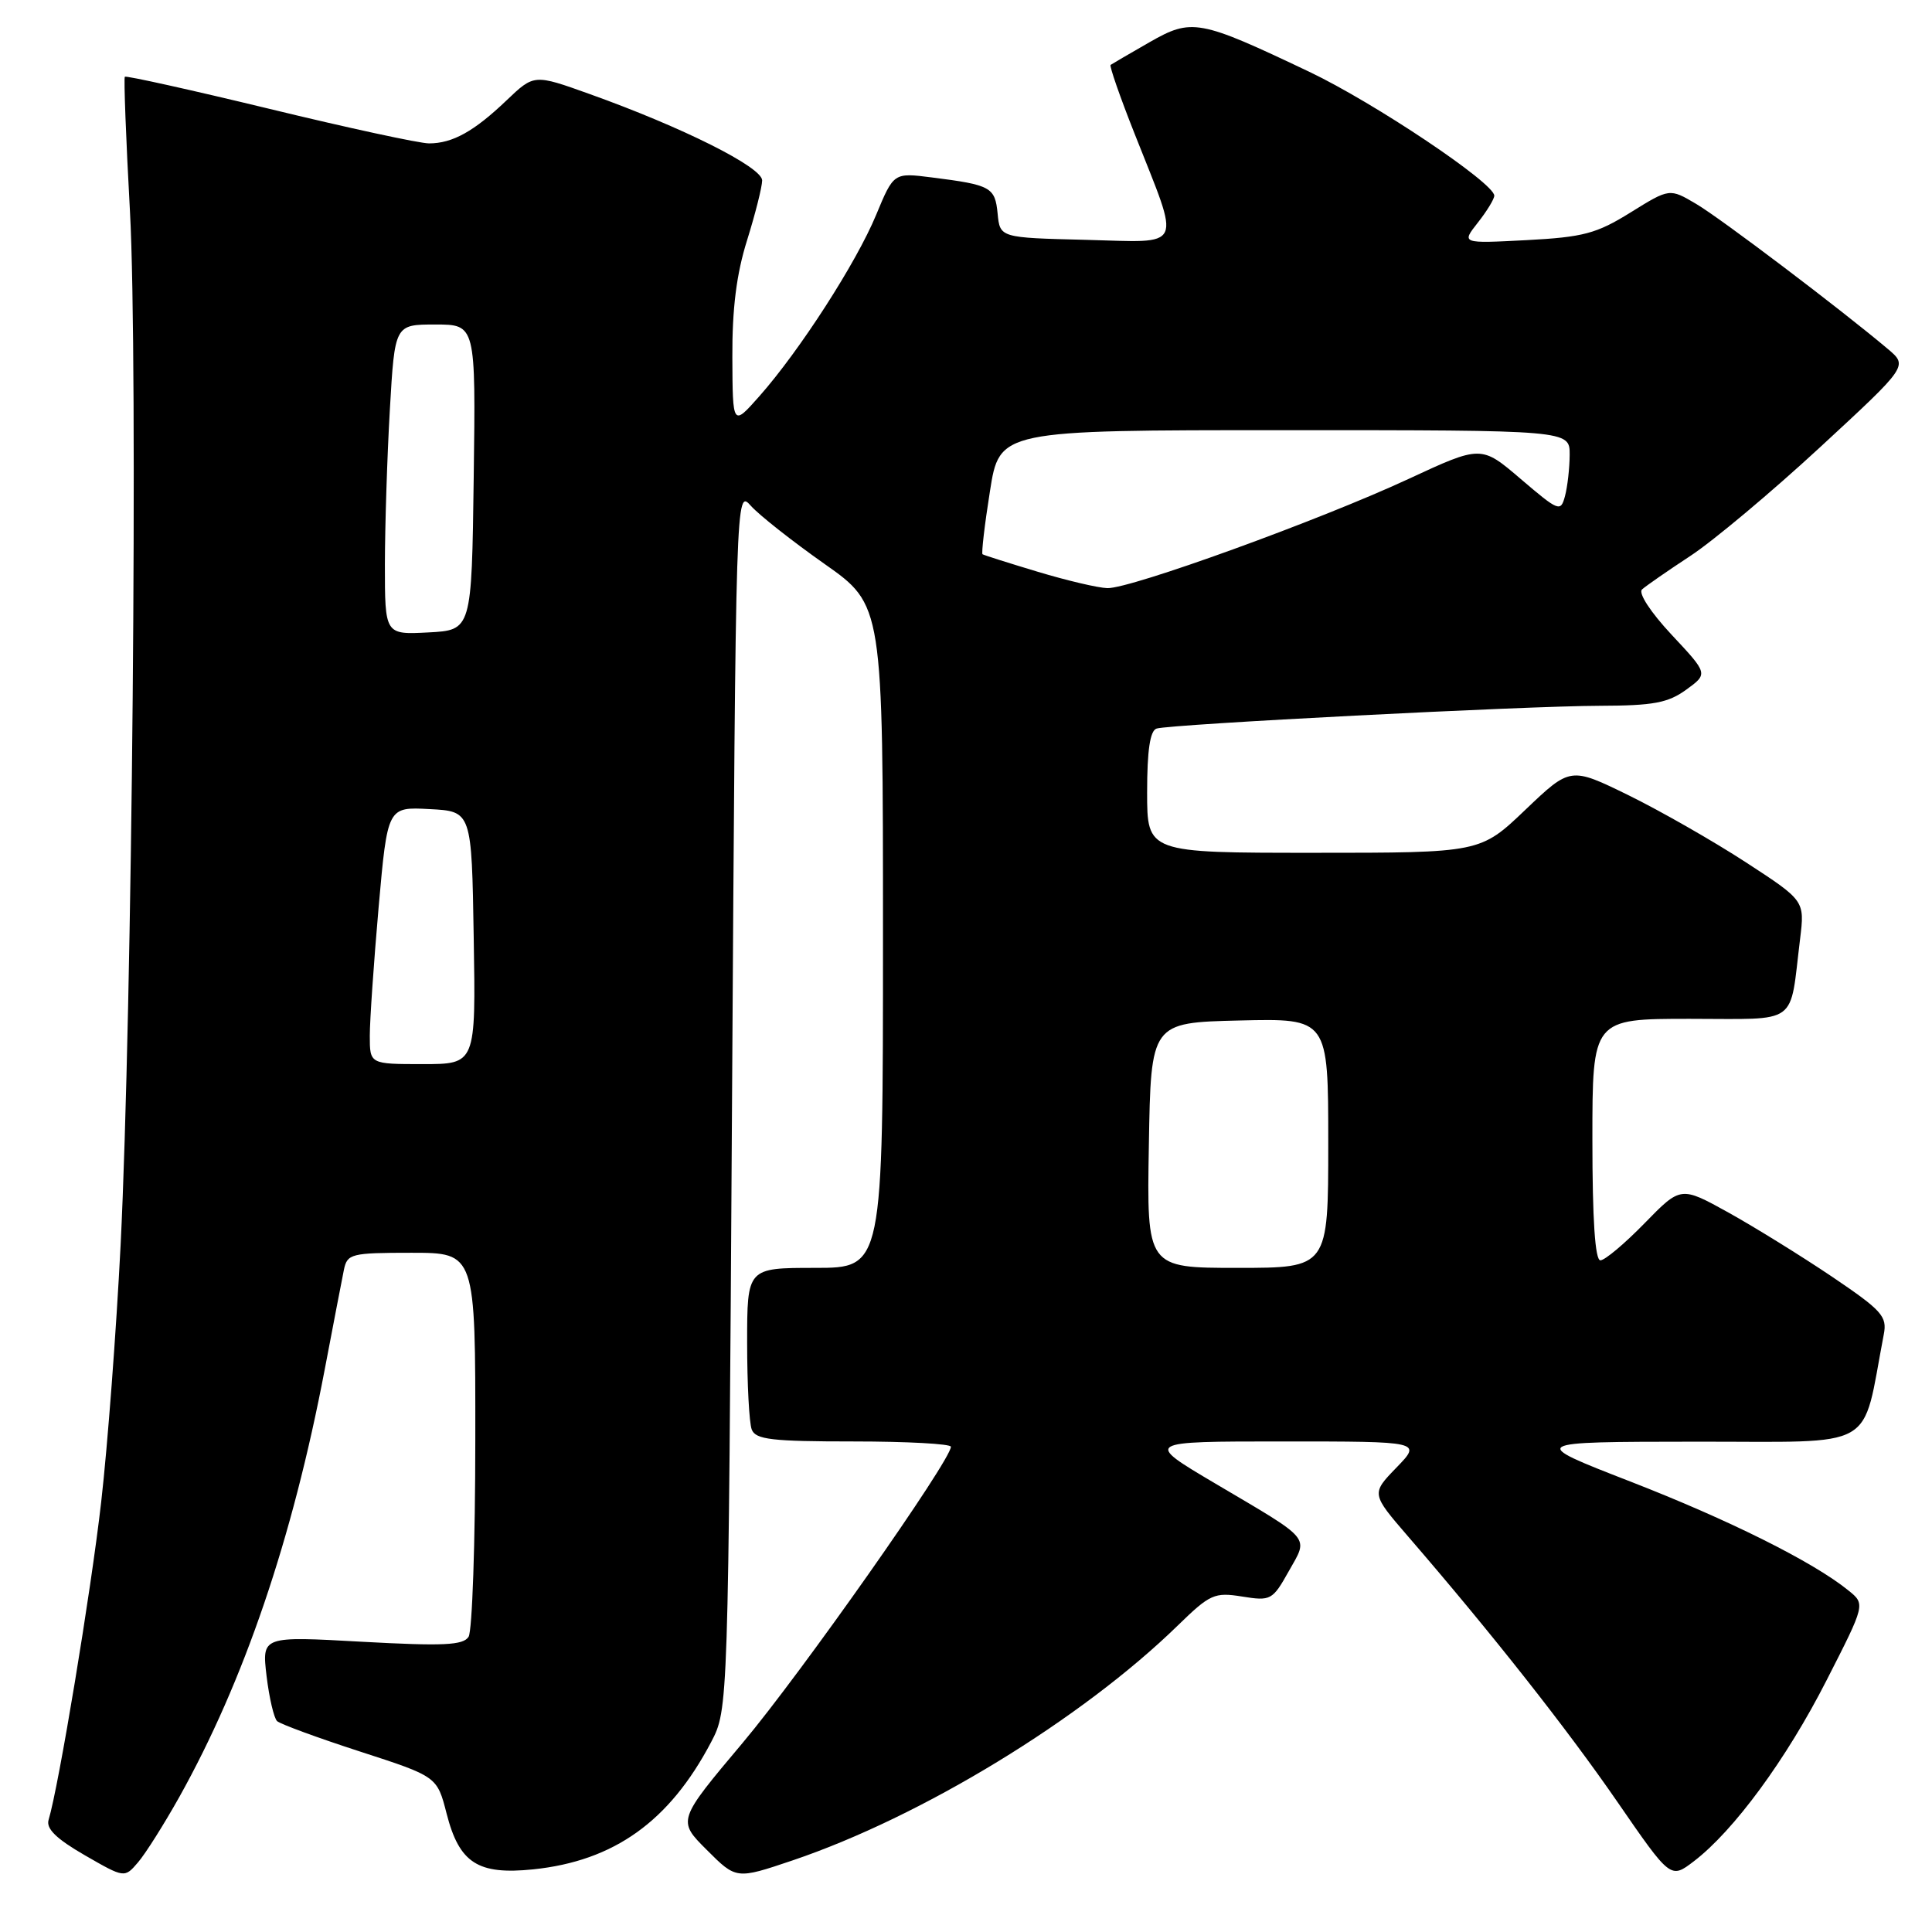 <?xml version="1.0" encoding="UTF-8" standalone="no"?>
<!DOCTYPE svg PUBLIC "-//W3C//DTD SVG 1.1//EN" "http://www.w3.org/Graphics/SVG/1.1/DTD/svg11.dtd" >
<svg xmlns="http://www.w3.org/2000/svg" xmlns:xlink="http://www.w3.org/1999/xlink" version="1.1" viewBox="0 0 256 256">
 <g >
 <path fill="currentColor"
d=" M 23.75 238.13 C 32.34 222.75 38.75 203.91 43.02 181.50 C 44.17 175.45 45.32 169.49 45.57 168.25 C 46.01 166.13 46.53 166.00 54.52 166.00 C 63.00 166.00 63.00 166.00 62.98 190.75 C 62.98 204.36 62.57 216.12 62.09 216.88 C 61.38 218.01 58.76 218.13 47.96 217.54 C 34.70 216.80 34.70 216.80 35.32 222.07 C 35.67 224.97 36.30 227.67 36.72 228.06 C 37.15 228.45 42.09 230.27 47.71 232.09 C 57.92 235.40 57.92 235.40 59.18 240.32 C 60.86 246.87 63.32 248.45 70.65 247.70 C 81.36 246.59 88.70 241.35 94.22 230.85 C 96.50 226.50 96.50 226.50 97.00 145.64 C 97.50 64.79 97.50 64.79 99.50 67.03 C 100.60 68.26 104.99 71.72 109.25 74.72 C 117.00 80.17 117.00 80.17 117.00 124.08 C 117.00 168.00 117.00 168.00 108.00 168.00 C 99.00 168.00 99.00 168.00 99.00 177.92 C 99.00 183.37 99.27 188.55 99.61 189.42 C 100.12 190.75 102.27 191.00 113.11 191.00 C 120.20 191.00 126.00 191.32 126.00 191.70 C 126.00 193.50 106.15 221.73 98.42 230.92 C 89.75 241.23 89.75 241.23 93.66 245.13 C 97.56 249.03 97.56 249.03 105.03 246.51 C 122.14 240.72 143.32 227.81 156.07 215.38 C 160.33 211.23 160.92 210.96 164.59 211.55 C 168.38 212.16 168.62 212.03 170.76 208.21 C 173.40 203.52 173.99 204.23 161.04 196.58 C 151.60 191.00 151.60 191.00 170.00 191.00 C 188.39 191.00 188.39 191.00 185.04 194.46 C 181.69 197.92 181.69 197.92 186.59 203.60 C 197.69 216.45 207.64 229.08 214.30 238.74 C 221.36 248.98 221.36 248.98 224.43 246.64 C 229.74 242.59 236.71 233.10 242.03 222.65 C 247.18 212.56 247.18 212.56 244.92 210.74 C 240.27 206.96 229.05 201.37 216.00 196.30 C 202.50 191.05 202.50 191.05 224.68 191.03 C 249.16 191.00 246.61 192.45 249.61 176.82 C 250.08 174.42 249.38 173.65 242.74 169.16 C 238.67 166.42 232.50 162.60 229.03 160.67 C 222.71 157.17 222.71 157.17 217.92 162.08 C 215.28 164.79 212.65 167.00 212.06 167.00 C 211.36 167.00 211.00 161.65 211.00 151.00 C 211.00 135.00 211.00 135.00 223.92 135.00 C 238.55 135.00 237.09 136.06 238.52 124.42 C 239.14 119.34 239.14 119.34 231.32 114.25 C 227.02 111.45 220.03 107.46 215.80 105.38 C 208.09 101.61 208.09 101.61 202.12 107.30 C 196.15 113.00 196.15 113.00 174.07 113.00 C 152.00 113.00 152.00 113.00 152.00 104.97 C 152.00 99.42 152.39 96.82 153.25 96.54 C 155.09 95.96 202.11 93.54 212.01 93.52 C 219.07 93.50 221.02 93.14 223.43 91.39 C 226.34 89.28 226.34 89.28 221.50 84.11 C 218.70 81.11 217.05 78.58 217.58 78.10 C 218.09 77.64 220.97 75.64 224.00 73.65 C 227.03 71.66 234.75 65.19 241.16 59.27 C 252.82 48.50 252.82 48.50 250.16 46.25 C 243.95 41.01 228.00 28.93 224.75 27.02 C 221.23 24.94 221.23 24.94 216.06 28.15 C 211.54 30.96 209.81 31.42 202.27 31.82 C 193.64 32.27 193.64 32.27 195.82 29.50 C 197.02 27.98 198.00 26.37 198.00 25.93 C 198.00 24.26 182.11 13.62 173.50 9.52 C 158.86 2.56 157.92 2.39 152.29 5.61 C 149.65 7.12 147.35 8.47 147.16 8.60 C 146.98 8.73 148.41 12.86 150.36 17.77 C 156.50 33.32 157.06 32.11 143.87 31.78 C 132.50 31.50 132.50 31.50 132.19 28.30 C 131.85 24.80 131.30 24.50 123.46 23.51 C 118.42 22.87 118.42 22.87 116.09 28.48 C 113.47 34.81 105.95 46.48 100.62 52.50 C 97.08 56.50 97.08 56.50 97.04 47.34 C 97.01 40.90 97.59 36.29 98.99 31.84 C 100.08 28.35 100.98 24.78 100.99 23.91 C 101.00 22.15 90.41 16.85 78.13 12.46 C 70.77 9.82 70.77 9.82 67.13 13.29 C 62.82 17.41 59.96 19.00 56.85 19.00 C 55.59 19.00 46.07 16.94 35.69 14.42 C 25.31 11.91 16.69 10.00 16.54 10.17 C 16.39 10.35 16.69 18.38 17.22 28.00 C 18.30 47.87 17.52 134.05 15.98 165.00 C 15.41 176.28 14.26 191.57 13.41 199.00 C 12.05 210.96 7.78 236.71 6.44 241.14 C 6.08 242.30 7.46 243.65 11.22 245.82 C 16.50 248.86 16.50 248.86 18.29 246.77 C 19.28 245.62 21.73 241.73 23.75 238.13 Z  M 152.23 151.75 C 152.50 135.50 152.50 135.50 164.25 135.22 C 176.00 134.94 176.00 134.94 176.00 151.47 C 176.00 168.00 176.00 168.00 163.98 168.00 C 151.95 168.00 151.95 168.00 152.23 151.75 Z  M 49.00 137.25 C 49.00 135.19 49.53 127.52 50.17 120.21 C 51.35 106.91 51.35 106.91 56.92 107.21 C 62.50 107.50 62.50 107.50 62.77 124.25 C 63.05 141.00 63.05 141.00 56.02 141.00 C 49.00 141.00 49.00 141.00 49.00 137.25 Z  M 51.00 74.80 C 51.01 69.68 51.30 60.44 51.66 54.25 C 52.31 43.00 52.31 43.00 57.67 43.00 C 63.04 43.00 63.04 43.00 62.77 63.25 C 62.50 83.50 62.50 83.50 56.75 83.80 C 51.00 84.10 51.00 84.10 51.00 74.80 Z  M 137.50 75.76 C 133.65 74.60 130.36 73.56 130.19 73.44 C 130.03 73.32 130.46 69.57 131.17 65.11 C 132.44 57.00 132.44 57.00 170.22 57.00 C 208.00 57.00 208.00 57.00 207.99 60.25 C 207.98 62.04 207.70 64.50 207.37 65.73 C 206.80 67.87 206.56 67.78 201.52 63.48 C 196.27 58.99 196.27 58.99 186.60 63.48 C 174.79 68.96 149.79 78.02 146.73 77.93 C 145.51 77.90 141.35 76.92 137.50 75.76 Z "/>
</g>
</svg>
